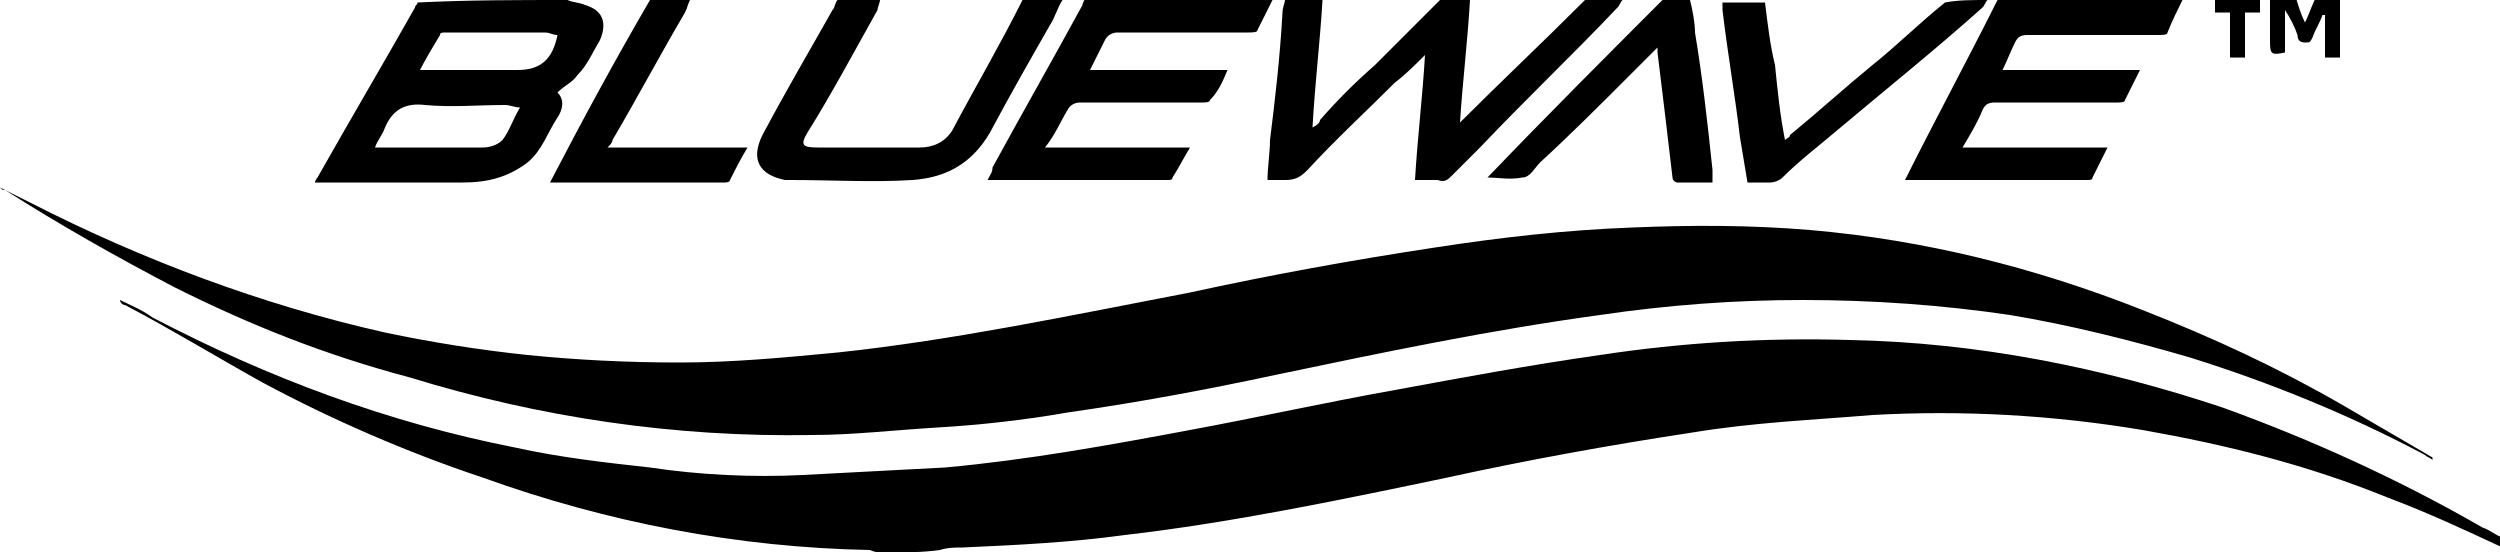 <svg version="1.1" class="ui header-logo" xmlns="http://www.w3.org/2000/svg" xmlns:xlink="http://www.w3.org/1999/xlink" x="0px" y="0px" viewBox="0 0 100 22.1" xml:space="preserve">
	<g>
		<path d="M35.4,22.1c-0.2,0-0.4,0-0.6-0.1c-5.3-0.1-10.5-1.1-15.5-2.9c-3-1-6-2.3-8.8-3.8c-1.8-1-3.6-2.1-5.5-3.1
			c-0.1,0-0.2-0.1-0.2-0.2c0.4,0.2,0.9,0.4,1.3,0.7c4.6,2.4,9.4,4.2,14.5,5.2c1.8,0.4,3.6,0.6,5.4,0.8c2,0.3,4.1,0.4,6.1,0.3
			c1.9-0.1,3.8-0.2,5.7-0.3c3.3-0.3,6.6-0.9,9.8-1.5c2.7-0.5,5.4-1.1,8.2-1.6c2.7-0.5,5.4-1,8.2-1.4c3.3-0.5,6.6-0.7,10-0.6
			c5.1,0.1,10.1,1.1,14.9,2.7c3.6,1.3,7.1,2.9,10.4,4.8c0.3,0.1,0.5,0.3,0.8,0.4c0,0.1,0,0.3,0,0.4c-1.5-0.7-3-1.4-4.6-2
			c-3.2-1.3-6.4-2.1-9.8-2.7c-3.6-0.6-7.2-0.8-10.8-0.6c-2.4,0.2-4.8,0.3-7.2,0.7c-3.3,0.5-6.6,1.1-9.8,1.8
			c-4.3,0.9-8.6,1.8-12.9,2.3c-2.2,0.3-4.3,0.4-6.5,0.5c-0.3,0-0.6,0-0.9,0.1C36.9,22.1,36.1,22.1,35.4,22.1z"/>
		<path d="M22.7,0c0.2,0.1,0.5,0.1,0.7,0.2c0.7,0.2,0.9,0.7,0.6,1.4c-0.3,0.5-0.5,1-0.9,1.4c-0.2,0.3-0.5,0.4-0.8,0.7
			c0.3,0.3,0.2,0.7,0,1c-0.4,0.6-0.6,1.3-1.2,1.8c-0.8,0.6-1.6,0.8-2.6,0.8c-1.9,0-3.8,0-5.7,0c0,0-0.1,0-0.2,0
			c0-0.1,0.1-0.2,0.1-0.2c1.3-2.3,2.6-4.5,3.9-6.8c0-0.1,0.1-0.1,0.1-0.2C18.7,0,20.7,0,22.7,0z M20.8,4.3c-0.2,0-0.4-0.1-0.6-0.1
			c-1.1,0-2.1,0.1-3.2,0c-0.8-0.1-1.3,0.2-1.6,0.9c-0.1,0.3-0.3,0.5-0.4,0.8c1.5,0,2.9,0,4.3,0c0.3,0,0.6-0.1,0.8-0.3
			C20.4,5.2,20.5,4.8,20.8,4.3z M16.8,2.8c0.1,0,0.1,0,0.1,0c1.3,0,2.6,0,3.8,0c0.9,0,1.4-0.4,1.6-1.4c-0.2,0-0.3-0.1-0.5-0.1
			c-1.3,0-2.7,0-4,0c-0.1,0-0.2,0-0.2,0.1C17.3,1.9,17,2.4,16.8,2.8z"/>
		<path d="M64.9,0c-0.1,0.1-0.1,0.2-0.2,0.3C62.9,2.2,61,4,59.2,5.9c-0.4,0.4-0.7,0.7-1.1,1.1c-0.2,0.2-0.3,0.3-0.6,0.2
			c-0.3,0-0.5,0-0.9,0c0.1-1.7,0.3-3.3,0.4-5c-0.4,0.4-0.8,0.8-1.2,1.1c-1.2,1.2-2.4,2.3-3.5,3.5c-0.3,0.3-0.5,0.4-0.9,0.4
			c-0.2,0-0.4,0-0.7,0c0-0.5,0.1-1.1,0.1-1.6C51,4,51.2,2.3,51.3,0.5c0-0.2,0.1-0.4,0.1-0.5c0.5,0,1,0,1.5,0
			c-0.1,1.7-0.3,3.3-0.4,5.1c0.2-0.1,0.3-0.2,0.3-0.3C53.5,4,54.2,3.3,55,2.6c0.9-0.9,1.7-1.7,2.6-2.6c0.4,0,0.8,0,1.2,0
			c-0.1,1.7-0.3,3.3-0.4,4.9c1.6-1.6,3.3-3.2,5-4.9C63.9,0,64.4,0,64.9,0z"/>
		<path d="M50.9,0c-0.2,0.4-0.4,0.8-0.6,1.2c0,0.1-0.2,0.1-0.4,0.1c-1.7,0-3.5,0-5.2,0c-0.2,0-0.4,0.1-0.5,0.3
			C44,2,43.8,2.4,43.6,2.8c1.8,0,3.6,0,5.5,0c-0.2,0.5-0.4,0.9-0.7,1.2c0,0.1-0.2,0.1-0.3,0.1c-1.6,0-3.3,0-4.9,0
			c-0.2,0-0.4,0.1-0.5,0.3c-0.3,0.5-0.5,1-0.9,1.5c2,0,3.9,0,5.8,0c-0.3,0.5-0.5,0.9-0.7,1.2c0,0.1-0.1,0.1-0.2,0.1
			c-2.4,0-4.7,0-7.1,0c0,0-0.1,0-0.1,0c0.1-0.2,0.2-0.3,0.2-0.5c1.2-2.2,2.4-4.3,3.6-6.5c0-0.1,0.1-0.2,0.1-0.3C45.9,0,48.4,0,50.9,0
			z"/>
		<path d="M87.3,0c-0.2,0.4-0.4,0.8-0.6,1.3c0,0.1-0.2,0.1-0.4,0.1c-1.7,0-3.4,0-5.2,0c-0.3,0-0.4,0.1-0.5,0.3
			c-0.2,0.4-0.3,0.7-0.5,1.1c1.8,0,3.6,0,5.5,0C85.4,3.2,85.2,3.6,85,4c0,0.1-0.2,0.1-0.3,0.1c-1.6,0-3.2,0-4.9,0
			c-0.3,0-0.4,0.1-0.5,0.3c-0.2,0.5-0.5,1-0.8,1.5c2,0,3.9,0,5.8,0c-0.2,0.4-0.4,0.8-0.6,1.2c0,0.1-0.1,0.1-0.2,0.1
			c-2.4,0-4.8,0-7.2,0c0,0,0,0-0.1,0c1.2-2.4,2.5-4.8,3.7-7.2C82.4,0,84.8,0,87.3,0z"/>
		<path d="M35.2,0c0,0.1-0.1,0.3-0.1,0.4c-0.9,1.6-1.8,3.3-2.8,4.9c-0.3,0.5-0.2,0.6,0.4,0.6c1.4,0,2.7,0,4.1,0c0.5,0,1-0.2,1.3-0.7
			c0.9-1.7,1.9-3.4,2.8-5.2c0.5,0,1.1,0,1.6,0c-0.2,0.3-0.3,0.7-0.5,1c-0.8,1.4-1.6,2.8-2.4,4.3c-0.7,1.2-1.7,1.8-3.1,1.9
			c-1.6,0.1-3.2,0-4.9,0c-0.1,0-0.2,0-0.2,0c-1-0.2-1.4-0.8-0.9-1.8c0.9-1.7,1.9-3.4,2.8-5c0.1-0.1,0.1-0.3,0.2-0.4
			C34.1,0,34.6,0,35.2,0z"/>
		<path d="M79.5,0c-0.1,0.1-0.1,0.2-0.2,0.3c-1.9,1.7-3.9,3.3-5.8,4.9c-0.7,0.6-1.5,1.2-2.2,1.9c-0.1,0.1-0.3,0.2-0.5,0.2
			c-0.3,0-0.6,0-0.9,0c-0.1-0.6-0.2-1.2-0.3-1.8c-0.2-1.7-0.5-3.4-0.7-5.1c0-0.1,0-0.2,0-0.3c0.6,0,1.1,0,1.7,0
			c0.1,0.8,0.2,1.7,0.4,2.5c0.1,1,0.2,2,0.4,3c0.1-0.1,0.2-0.1,0.2-0.2c1.1-0.9,2.2-1.9,3.3-2.8c1-0.8,1.9-1.7,2.9-2.5
			C78.3,0,78.9,0,79.5,0z"/>
		<path d="M67.6,0c0.1,0.4,0.2,0.9,0.2,1.3c0.3,1.8,0.5,3.6,0.7,5.5c0,0.1,0,0.3,0,0.5c-0.5,0-0.9,0-1.4,0c-0.1,0-0.2-0.1-0.2-0.2
			c-0.2-1.7-0.4-3.4-0.6-5c0,0,0-0.1,0-0.2C66,2.2,65.6,2.6,65.2,3c-1.2,1.2-2.4,2.4-3.6,3.5c0,0,0,0,0,0c-0.2,0.2-0.4,0.6-0.7,0.6
			c-0.5,0.1-1,0-1.4,0c2.3-2.4,4.7-4.8,7.1-7.2C66.9,0,67.3,0,67.6,0z"/>
		<path d="M27.6,0c-0.1,0.2-0.1,0.3-0.2,0.5c-1,1.7-1.9,3.4-2.9,5.1c0,0.1-0.1,0.2-0.2,0.3c1.9,0,3.7,0,5.6,0
			c-0.3,0.5-0.5,0.9-0.7,1.3c0,0.1-0.2,0.1-0.2,0.1c-2.3,0-4.6,0-6.9,0c0,0-0.1,0-0.1,0C23.3,4.8,24.6,2.4,26,0C26.5,0,27.1,0,27.6,0
			z"/>
		<path d="M93.6,0c0,0.8,0,1.5,0,2.3c-0.2,0-0.4,0-0.6,0c0-0.6,0-1.1,0-1.7c0,0-0.1,0-0.1,0c-0.1,0.3-0.3,0.6-0.4,0.9
			c-0.1,0.2-0.1,0.2-0.3,0.2c-0.2,0-0.3-0.1-0.3-0.3c-0.1-0.3-0.3-0.7-0.5-1c0,0.6,0,1.2,0,1.7c-0.5,0.1-0.6,0.1-0.6-0.4
			c0-0.6,0-1.3,0-1.9c0.3,0,0.7,0,1,0c0.1,0.3,0.2,0.7,0.4,1.1c0.2-0.4,0.3-0.8,0.5-1.1C93,0,93.3,0,93.6,0z"/>
		<path d="M90.4,0c0,0.2,0,0.3,0,0.5c-0.2,0-0.4,0-0.6,0c0,0.6,0,1.2,0,1.8c-0.2,0-0.4,0-0.6,0c0-0.6,0-1.2,0-1.8c-0.2,0-0.4,0-0.6,0
			c0-0.2,0-0.4,0-0.5C89.2,0,89.8,0,90.4,0z"/>
		<path d="M0,7.5c0.4,0.2,0.8,0.4,1.2,0.6c4.5,2.3,9.3,4.1,14.2,5.2c1.9,0.4,3.8,0.7,5.7,0.9c2,0.2,4,0.3,6.1,0.3
			c2.1,0,4.2-0.2,6.3-0.4c4.7-0.5,9.4-1.5,14.1-2.4c3.2-0.7,6.5-1.3,9.8-1.8c2.6-0.4,5.2-0.7,7.9-0.8C67.7,9,70,9,72.4,9.2
			c4.6,0.4,9,1.5,13.3,3.2c2.8,1.1,5.4,2.3,8,3.8c1.2,0.7,2.4,1.4,3.6,2.1c0,0,0,0.1,0,0.1c-0.1-0.1-0.2-0.1-0.3-0.2
			c-3-1.6-6.2-2.9-9.4-3.9c-2.4-0.7-4.8-1.3-7.2-1.7c-2.7-0.4-5.5-0.6-8.3-0.6c-2.7,0-5.4,0.2-8.1,0.6c-4.4,0.6-8.7,1.5-13,2.4
			c-2.8,0.6-5.5,1.1-8.3,1.5c-1.7,0.3-3.5,0.5-5.2,0.6c-1.7,0.1-3.4,0.3-5,0.3c-5.5,0.1-10.9-0.7-16.1-2.3C13,14.2,10,13,7,11.5
			c-2.3-1.2-4.6-2.5-6.8-3.9C0.1,7.6,0.1,7.6,0,7.5C0,7.5,0,7.5,0,7.5z"/>
	</g>
</svg>
